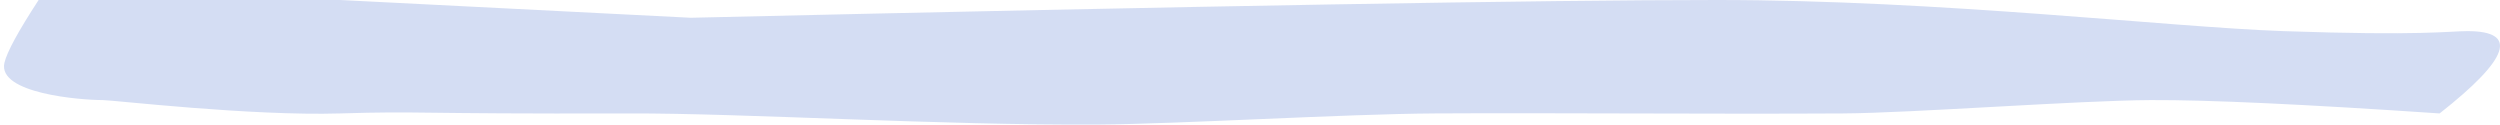 
<svg width="281px" height="14px" viewBox="0 0 281 14" version="1.1" xmlns="http://www.w3.org/2000/svg" xmlns:xlink="http://www.w3.org/1999/xlink">
    <!-- Generator: Sketch 50 (54983) - http://www.bohemiancoding.com/sketch -->
    <desc>Created with Sketch.</desc>
    <defs>
        <path d="M4.341,0 C2.053,3.507 0.771,5.862 0.496,7.065 C-0.292,10.51 9.027,11.249 11.55,11.249 C12.687,11.249 28.145,13.052 38.228,12.75 C47.779,12.464 45.504,12.82 70.668,12.75 C83.764,12.713 105.773,14.113 123.536,13.996 C132.592,13.937 151.086,12.811 161.265,12.75 C174.513,12.671 192.045,12.838 207.164,12.75 C214.88,12.705 233.623,11.288 241.769,11.249 C248.196,11.219 259.01,11.719 274.212,12.75 C282.062,6.583 283.103,3.499 277.336,3.499 C275.28,3.499 272.16,4.038 256.667,3.499 C243.677,3.047 218.222,0 192.986,0 C173.596,0 135.147,0.665 77.638,1.996 L38.228,0 L4.341,0 Z" id="path-1"></path>
    </defs>
    <g id="Design-mocks" stroke="none" stroke-width="1" fill="none" fill-rule="evenodd">
        <g id="game-result" transform="translate(-39, -215)">
            <g id="Group-8" transform="translate(39, 215)">
                <mask id="mask-2" fill="white">
                    <use xlink:href="#path-1"></use>
                </mask>
                <use id="Mask" fill="#D4DDF3" xlink:href="#path-1"></use>
            </g>
        </g>
    </g>
</svg>